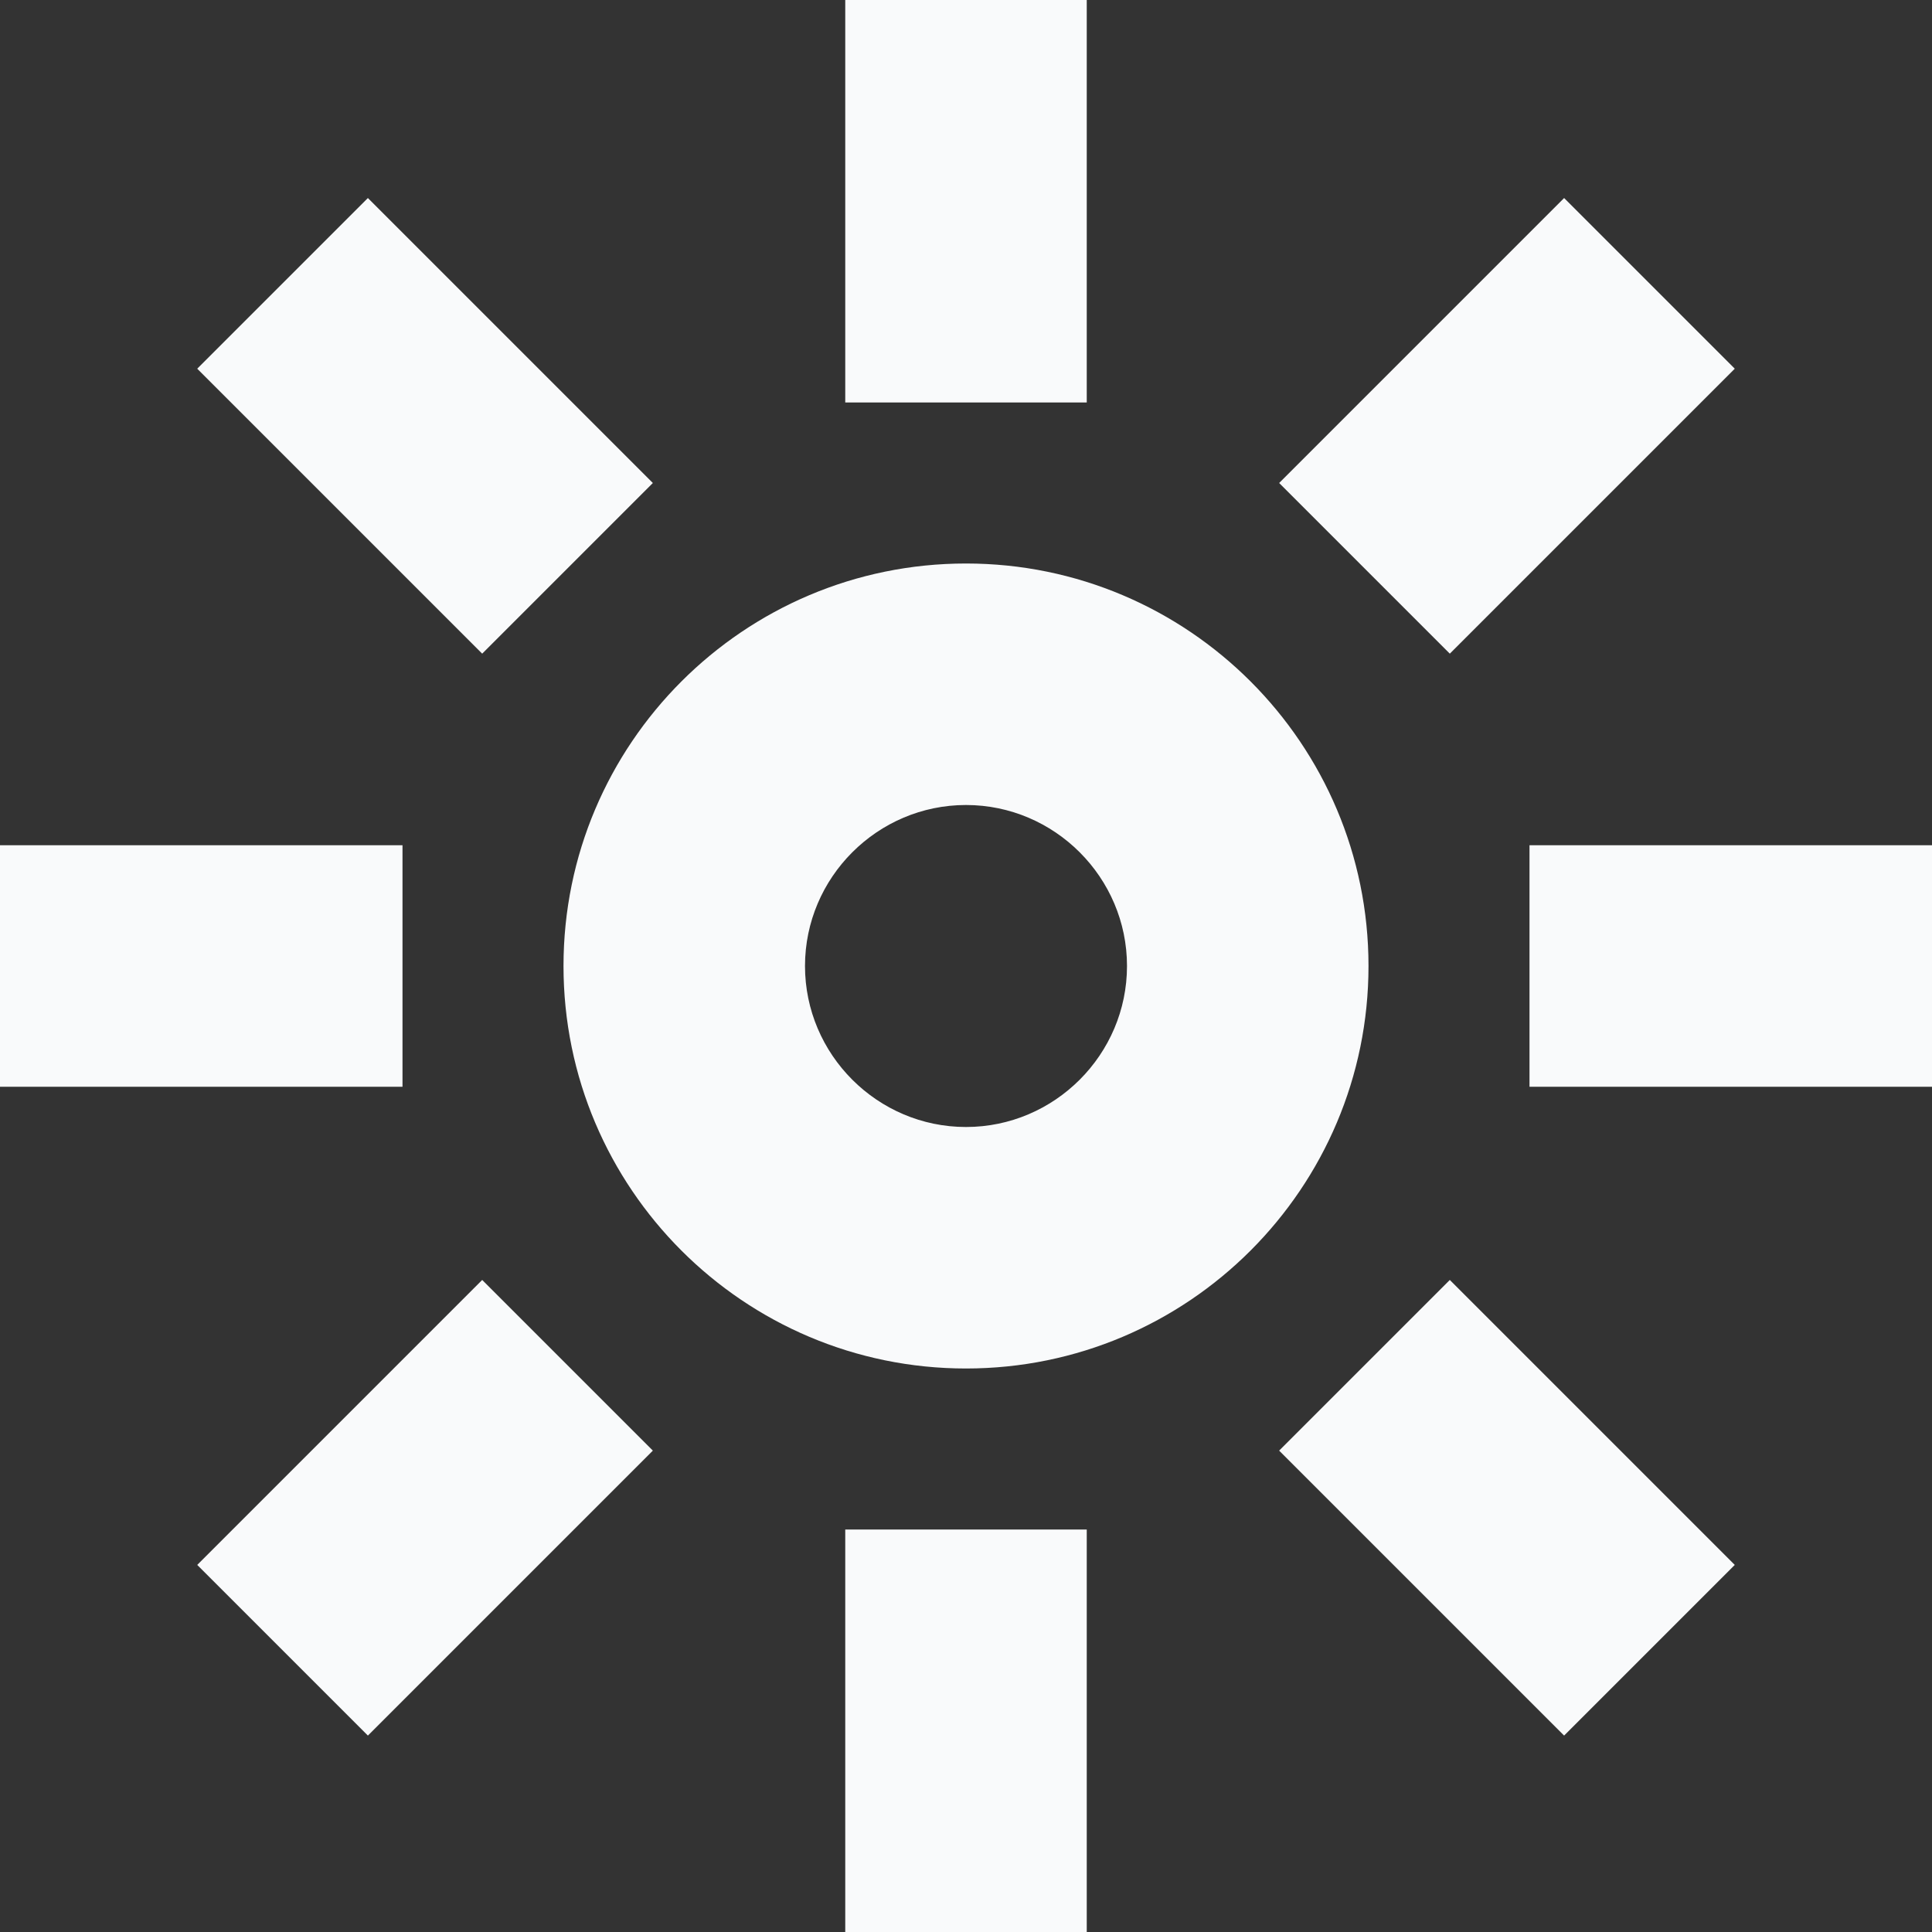 <svg width="24" height="24" viewBox="0 0 24 24" fill="none" xmlns="http://www.w3.org/2000/svg">
<rect x="0" y="0" width="24" height="24" fill="#333333" stroke="none"/>
<g clip-path="url(#clip0_2064_641)">
<path d="M12 17C9.24 17 7 14.76 7 12C7 9.24 9.24 7 12 7C14.76 7 17 9.24 17 12C17 14.76 14.76 17 12 17ZM12 10C10.9 10 10 10.9 10 12C10 13.1 10.9 14 12 14C13.1 14 14 13.1 14 12C14 10.9 13.1 10 12 10ZM13.5 0H10.5V5H13.5V0ZM13.5 19H10.5V24H13.5V19ZM5 10.5H0V13.5H5V10.5ZM24 10.5H19V13.5H24V10.5ZM21.55 4.58L19.43 2.46L15.89 6L18.01 8.12L21.55 4.58ZM8.11 18.02L5.99 15.9L2.45 19.44L4.57 21.56L8.11 18.02ZM8.11 6L4.57 2.46L2.45 4.58L5.99 8.12L8.11 6ZM21.55 19.44L18.01 15.9L15.89 18.02L19.43 21.56L21.55 19.44Z" fill="#F9FAFB"/>
</g>
<defs>
<clipPath id="clip0_2064_641">
<rect width="24" height="24" fill="white"/>
</clipPath>
</defs>
</svg>
